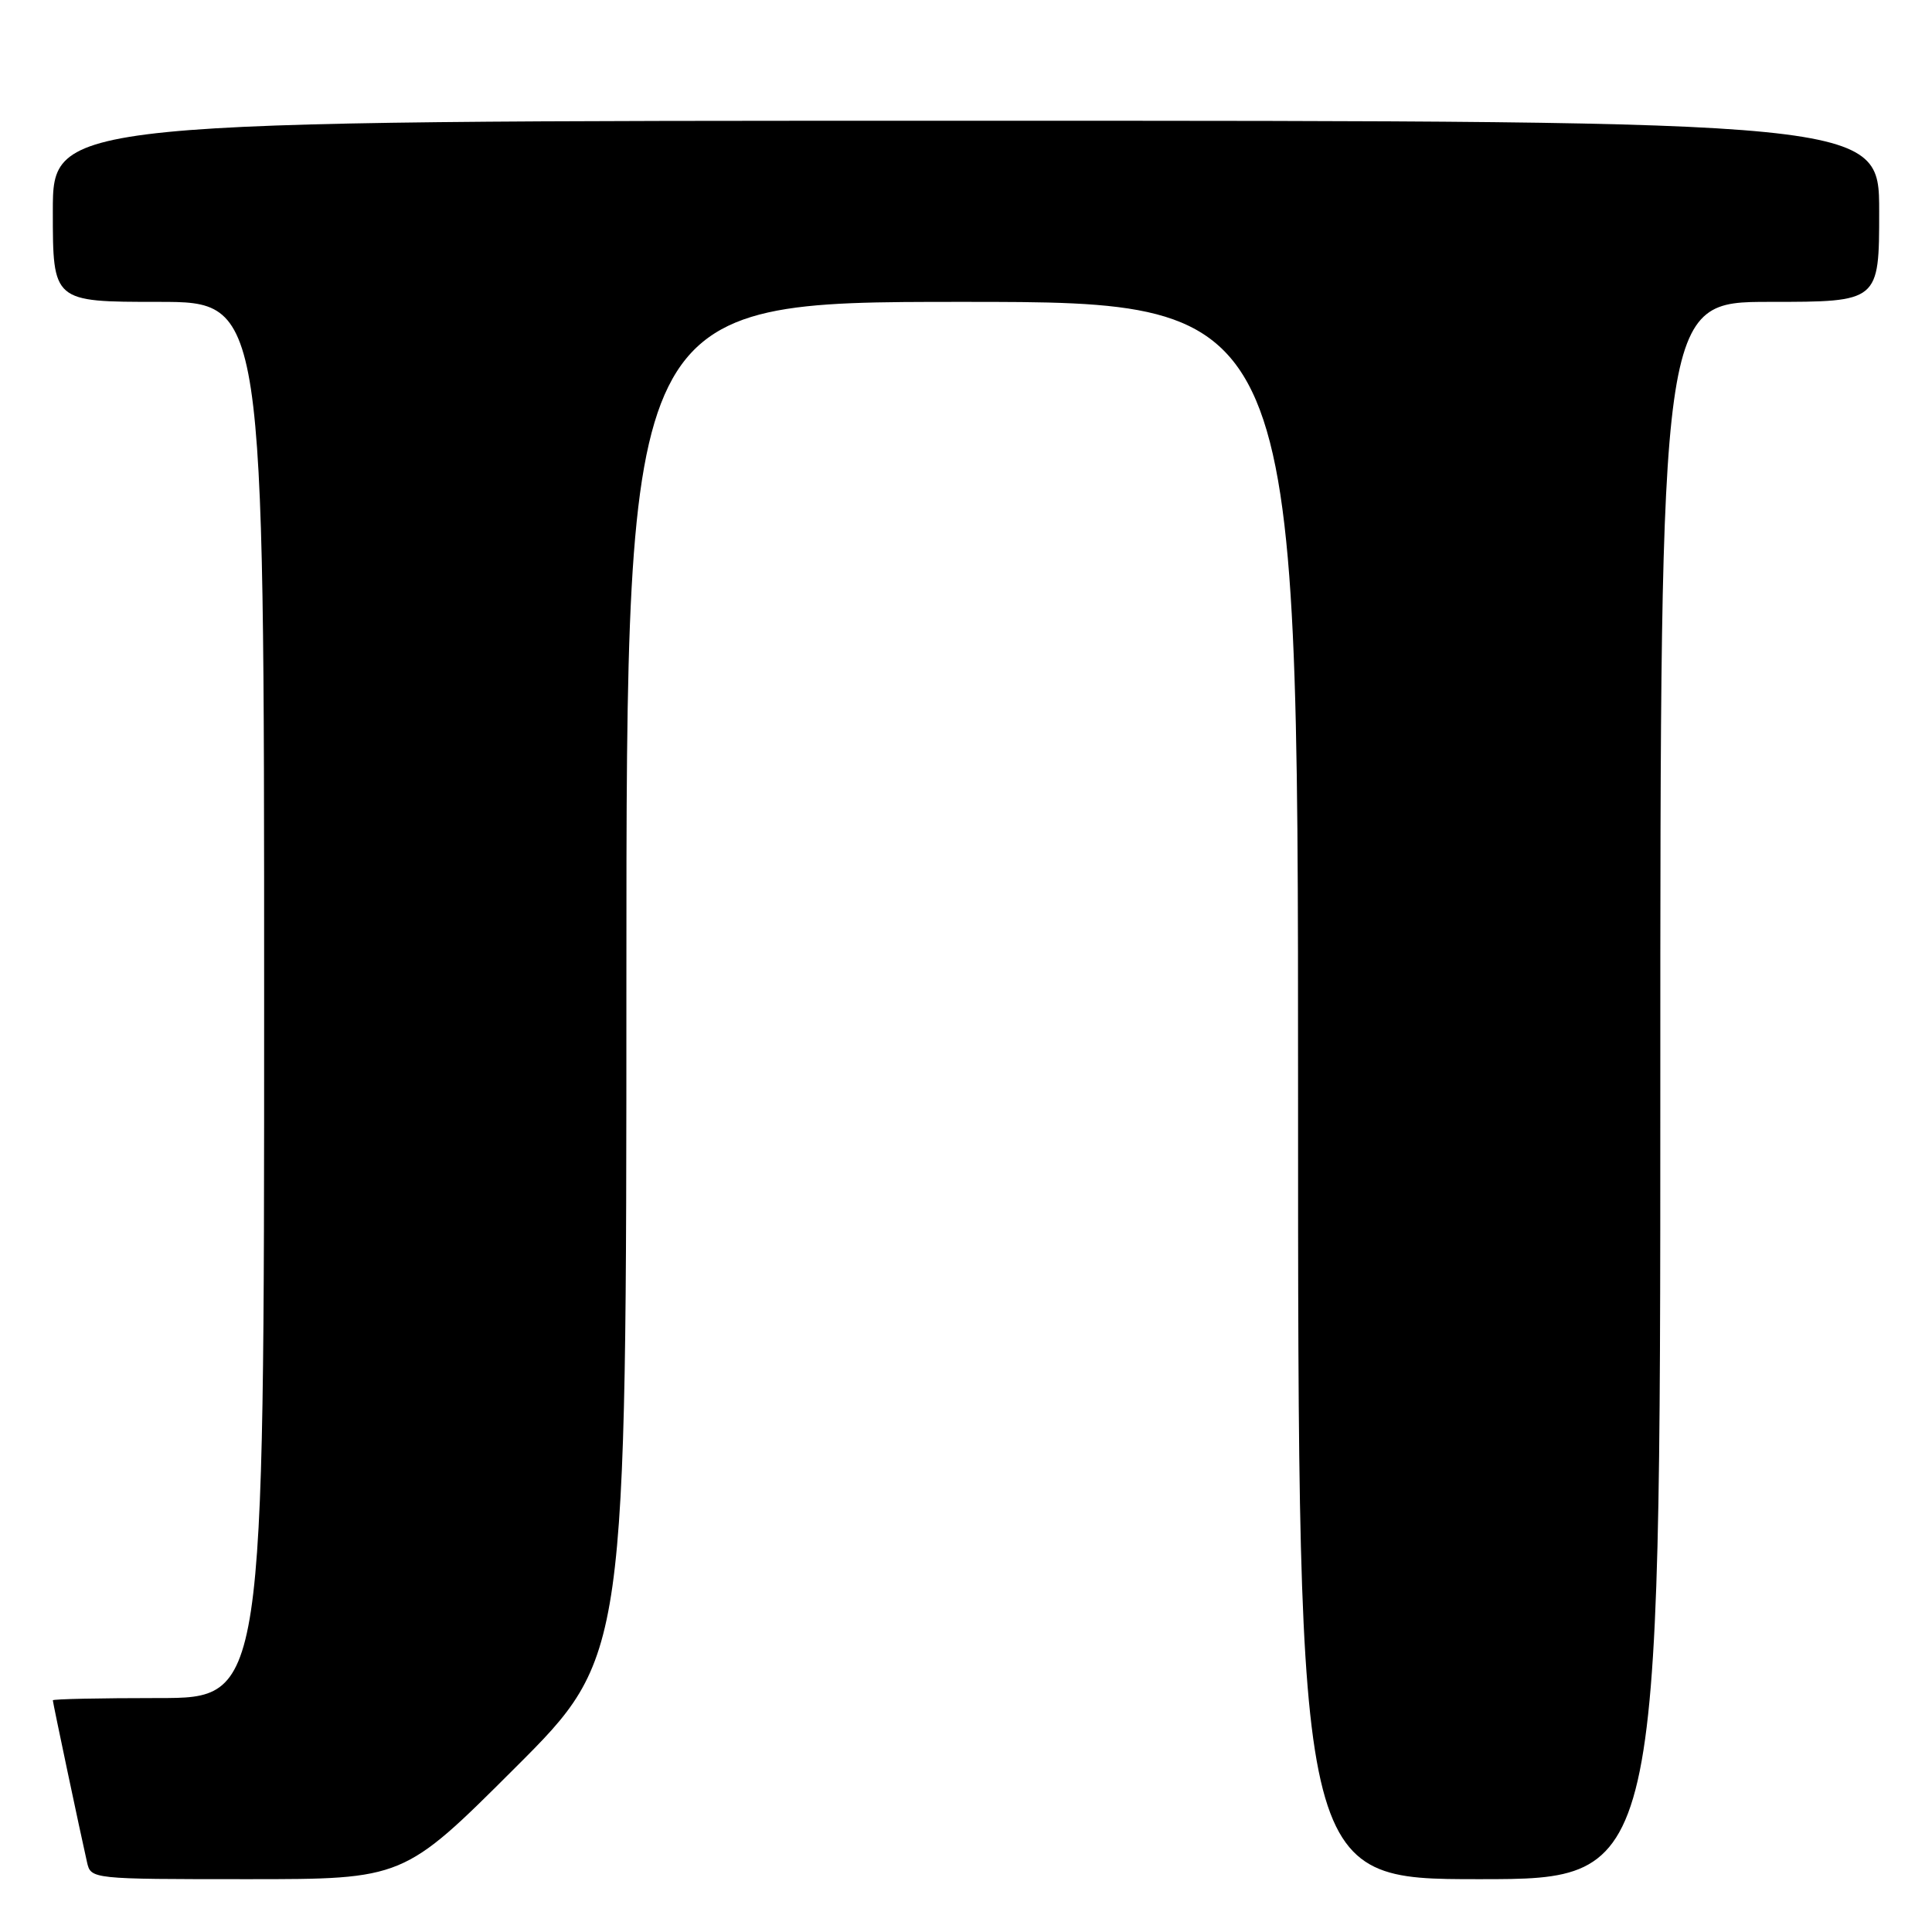 <?xml version="1.0" encoding="UTF-8" standalone="no"?>
<!DOCTYPE svg PUBLIC "-//W3C//DTD SVG 1.1//EN" "http://www.w3.org/Graphics/SVG/1.1/DTD/svg11.dtd" >
<svg xmlns="http://www.w3.org/2000/svg" xmlns:xlink="http://www.w3.org/1999/xlink" version="1.1" viewBox="0 0 256 256">
 <g >
 <path fill="currentColor"
d=" M 68.24 234.26 C 83.00 219.53 83.00 219.53 83.00 129.76 C 83.00 40.00 83.00 40.00 127.50 40.00 C 172.00 40.00 172.00 40.00 172.00 144.50 C 172.00 249.00 172.00 249.00 196.00 249.00 C 220.00 249.00 220.00 249.00 220.00 144.50 C 220.00 40.00 220.00 40.00 234.50 40.00 C 249.00 40.00 249.00 40.00 249.00 28.00 C 249.00 16.00 249.00 16.00 128.00 16.00 C 7.00 16.00 7.00 16.00 7.00 28.00 C 7.00 40.00 7.00 40.00 21.00 40.00 C 35.00 40.00 35.00 40.00 35.00 132.50 C 35.00 225.00 35.00 225.00 21.00 225.00 C 13.30 225.00 7.00 225.13 7.00 225.30 C 7.00 225.60 10.60 242.65 11.53 246.75 C 12.04 248.99 12.09 249.00 32.76 249.00 C 53.48 249.00 53.48 249.00 68.24 234.26 Z "/>
</g>
</svg>
